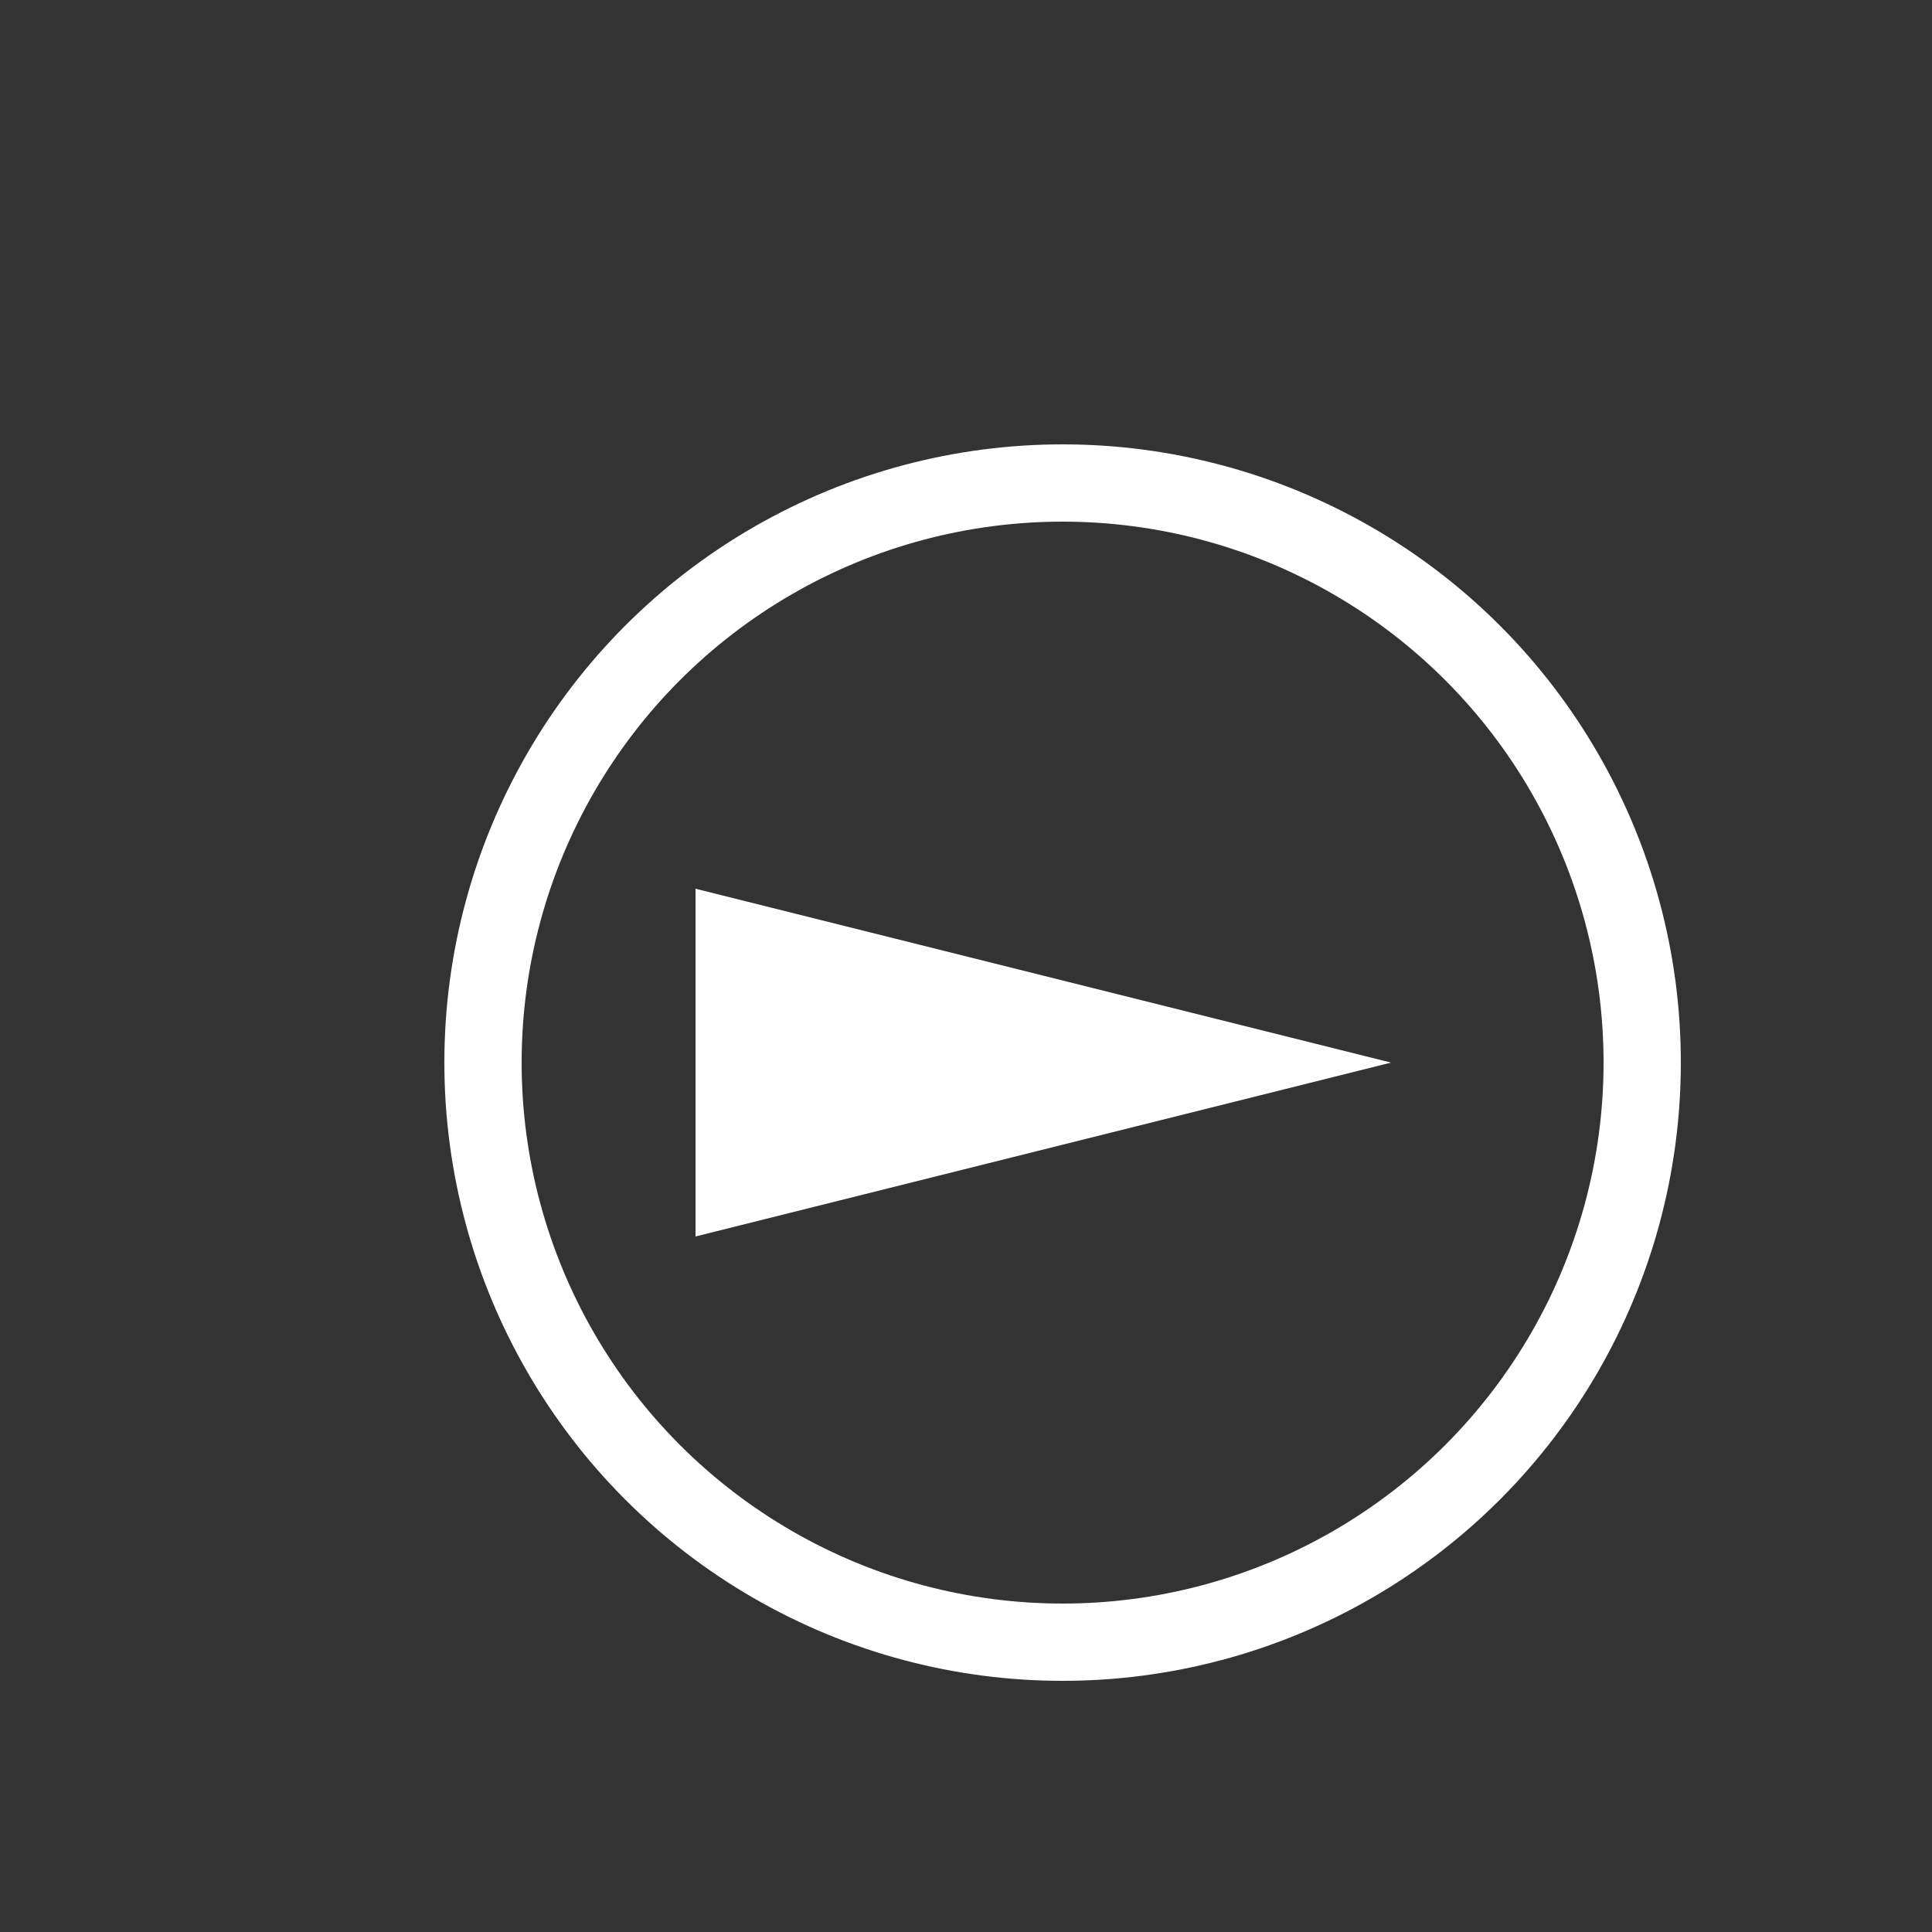 <svg xmlns="http://www.w3.org/2000/svg" width="45px" height="45px" viewBox="0 0 50 50" fill="none" version="1.1">
  <rect x="0" y="0" width="50" height="50" fill="#333333" stroke="none"/>
  <circle cx="27.5" cy="27.5" r="15" stroke="#ffffff" stroke-width="2" fill="none"/>
  <path d="M18 23L36 27.5L18 32V23Z" fill="#ffffff"/>
</svg>
